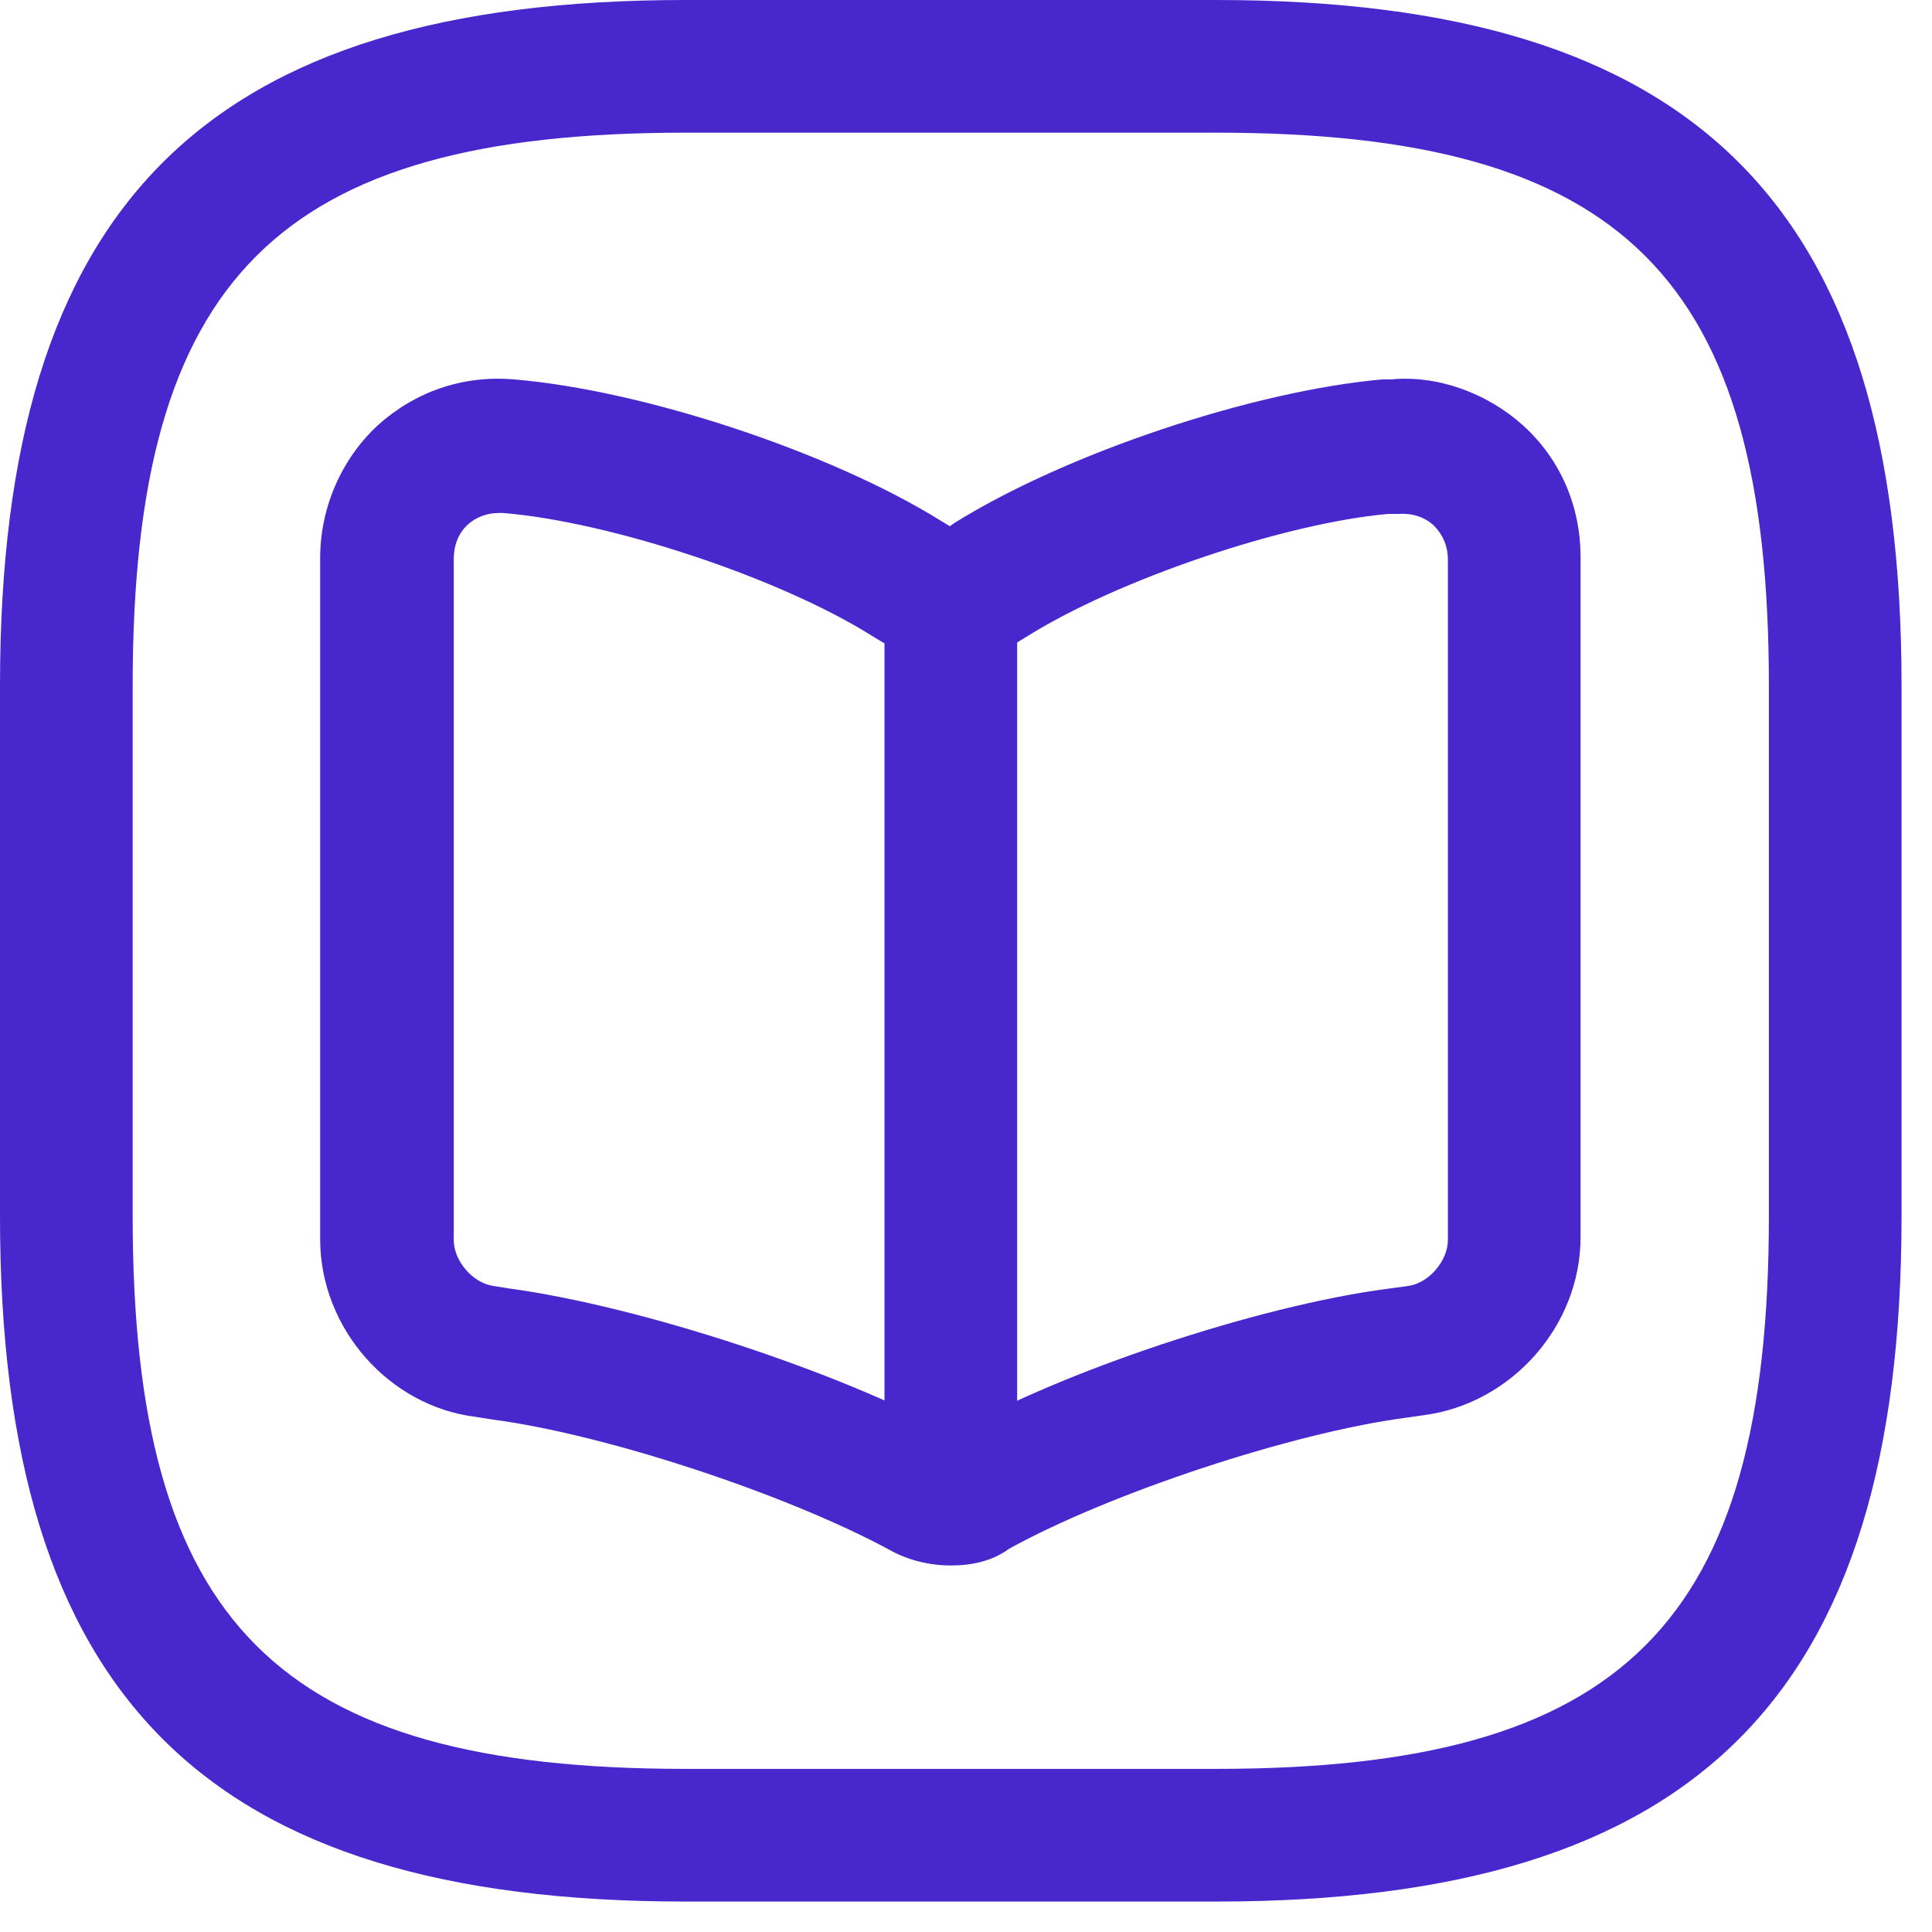 <svg width="21" height="21" viewBox="0 0 21 21" fill="none" xmlns="http://www.w3.org/2000/svg">
<path d="M13.219 20.669H7.451C2.23 20.669 0 18.439 0 13.219V7.451C0 2.23 2.23 0 7.451 0H13.219C18.439 0 20.669 2.23 20.669 7.451V13.219C20.669 18.439 18.439 20.669 13.219 20.669ZM7.451 1.442C3.019 1.442 1.442 3.019 1.442 7.451V13.219C1.442 17.651 3.019 19.227 7.451 19.227H13.219C17.651 19.227 19.227 17.651 19.227 13.219V7.451C19.227 3.019 17.651 1.442 13.219 1.442H7.451Z" fill="#4827CC"/>
<path d="M10.335 17.016C10.104 17.016 9.873 16.959 9.681 16.853C8.566 16.247 6.595 15.593 5.355 15.43L5.172 15.401C4.23 15.286 3.48 14.44 3.48 13.469V6.066C3.48 5.518 3.711 4.99 4.105 4.624C4.509 4.259 5.028 4.076 5.586 4.124C6.989 4.24 9.027 4.913 10.229 5.662L10.325 5.72L10.364 5.691C11.575 4.932 13.613 4.249 15.026 4.124H15.122C15.622 4.076 16.16 4.269 16.555 4.624C16.959 4.99 17.18 5.499 17.18 6.057V13.45C17.18 14.411 16.43 15.257 15.478 15.382L15.276 15.411C14.046 15.574 12.065 16.228 10.969 16.834C10.787 16.968 10.565 17.016 10.335 17.016ZM5.422 5.576C5.288 5.576 5.172 5.624 5.086 5.701C4.98 5.797 4.932 5.932 4.932 6.076V13.478C4.932 13.709 5.143 13.949 5.365 13.978L5.547 14.007C6.951 14.199 9.104 14.901 10.354 15.584C11.517 14.911 13.68 14.19 15.093 14.007L15.305 13.978C15.526 13.949 15.738 13.709 15.738 13.478V6.085C15.738 5.932 15.68 5.807 15.584 5.711C15.478 5.614 15.343 5.576 15.19 5.586C15.17 5.586 15.113 5.586 15.093 5.586C13.978 5.682 12.142 6.297 11.142 6.931L11.046 6.989C10.623 7.249 10.027 7.249 9.623 6.999L9.479 6.912C8.47 6.278 6.633 5.672 5.47 5.576C5.451 5.576 5.441 5.576 5.422 5.576Z" fill="#4827CC"/>
<path d="M10.335 16.497C9.94 16.497 9.614 16.17 9.614 15.776V6.585C9.614 6.191 9.94 5.864 10.335 5.864C10.729 5.864 11.056 6.191 11.056 6.585V15.776C11.056 16.18 10.729 16.497 10.335 16.497Z" fill="#4827CC"/>
</svg>
